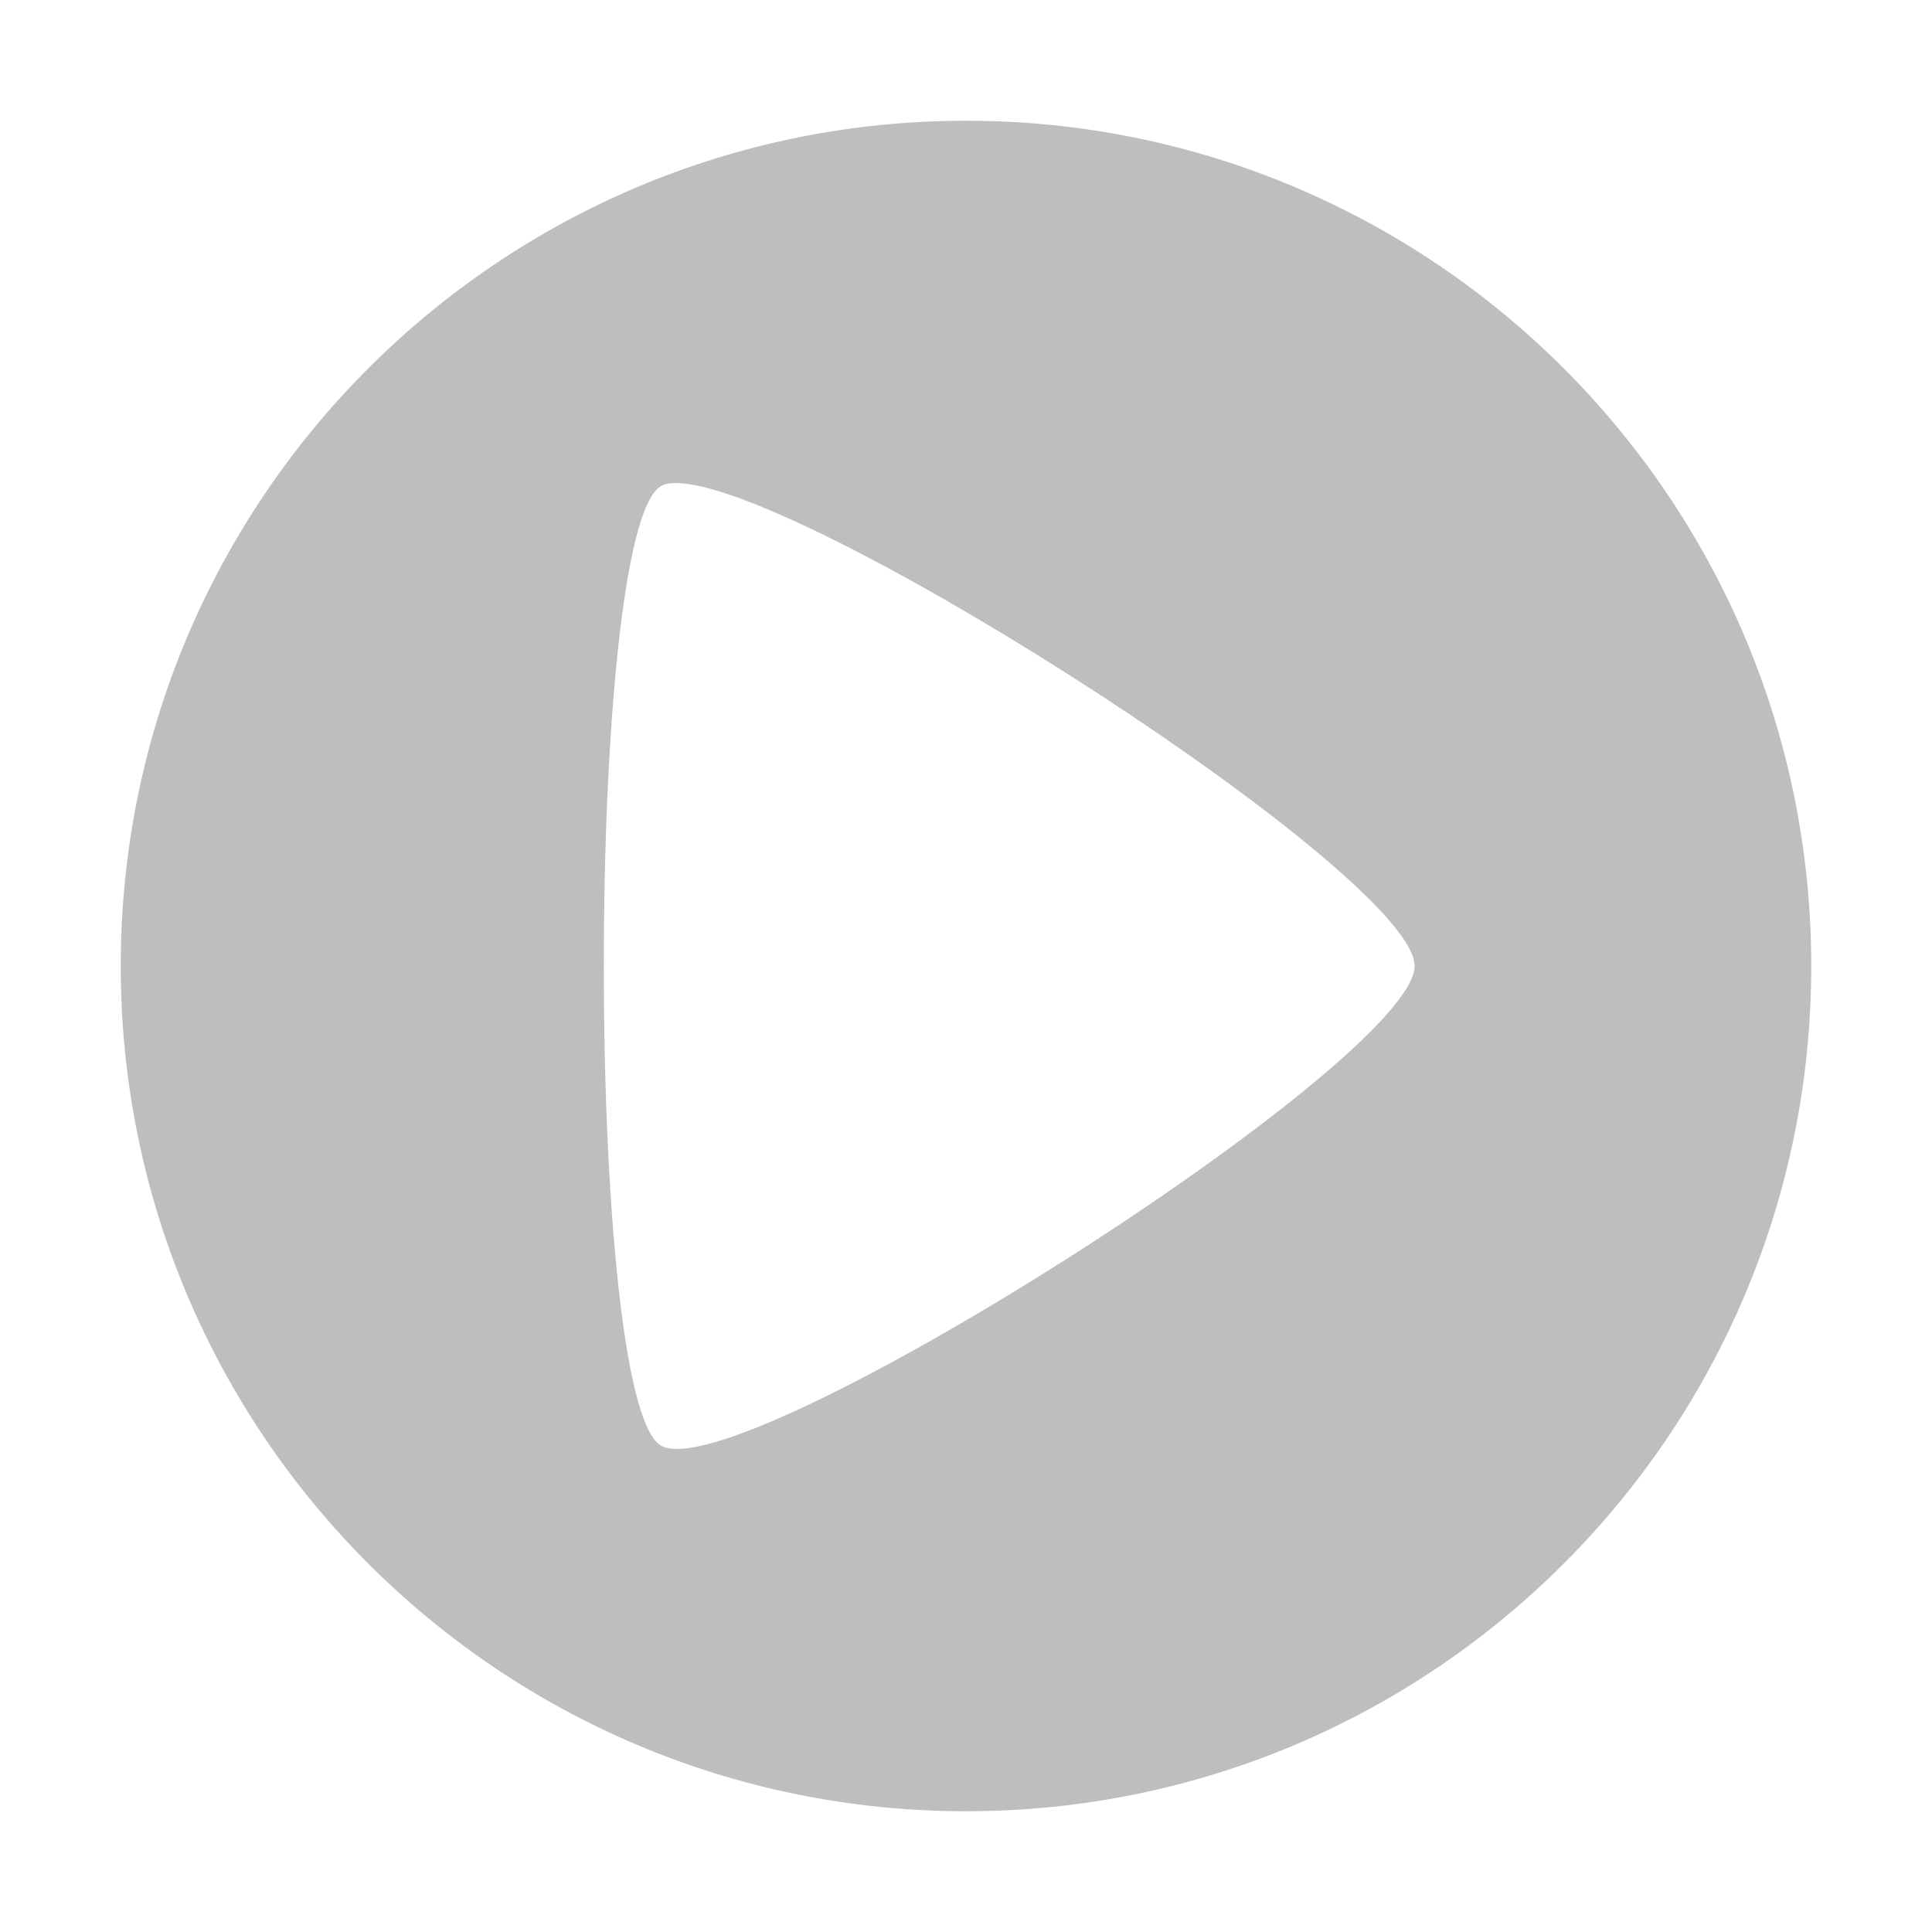 <svg width="16" height="16" version="1.1" xmlns="http://www.w3.org/2000/svg">
	<path d="m8 1c-3.866 0-7 3.134-7 7s3.134 7 7 7 7-3.134 7-7-3.134-7-7-7zm-2.365 3.002c1.133.068 6.08 3.254 6.08 3.998 0 .793-5.621 4.365-6.246 3.969-.625-.397-.625-7.543 0-7.94.039-.025.09-.032.166-.027z" fill="#bebebe"/>
</svg>
